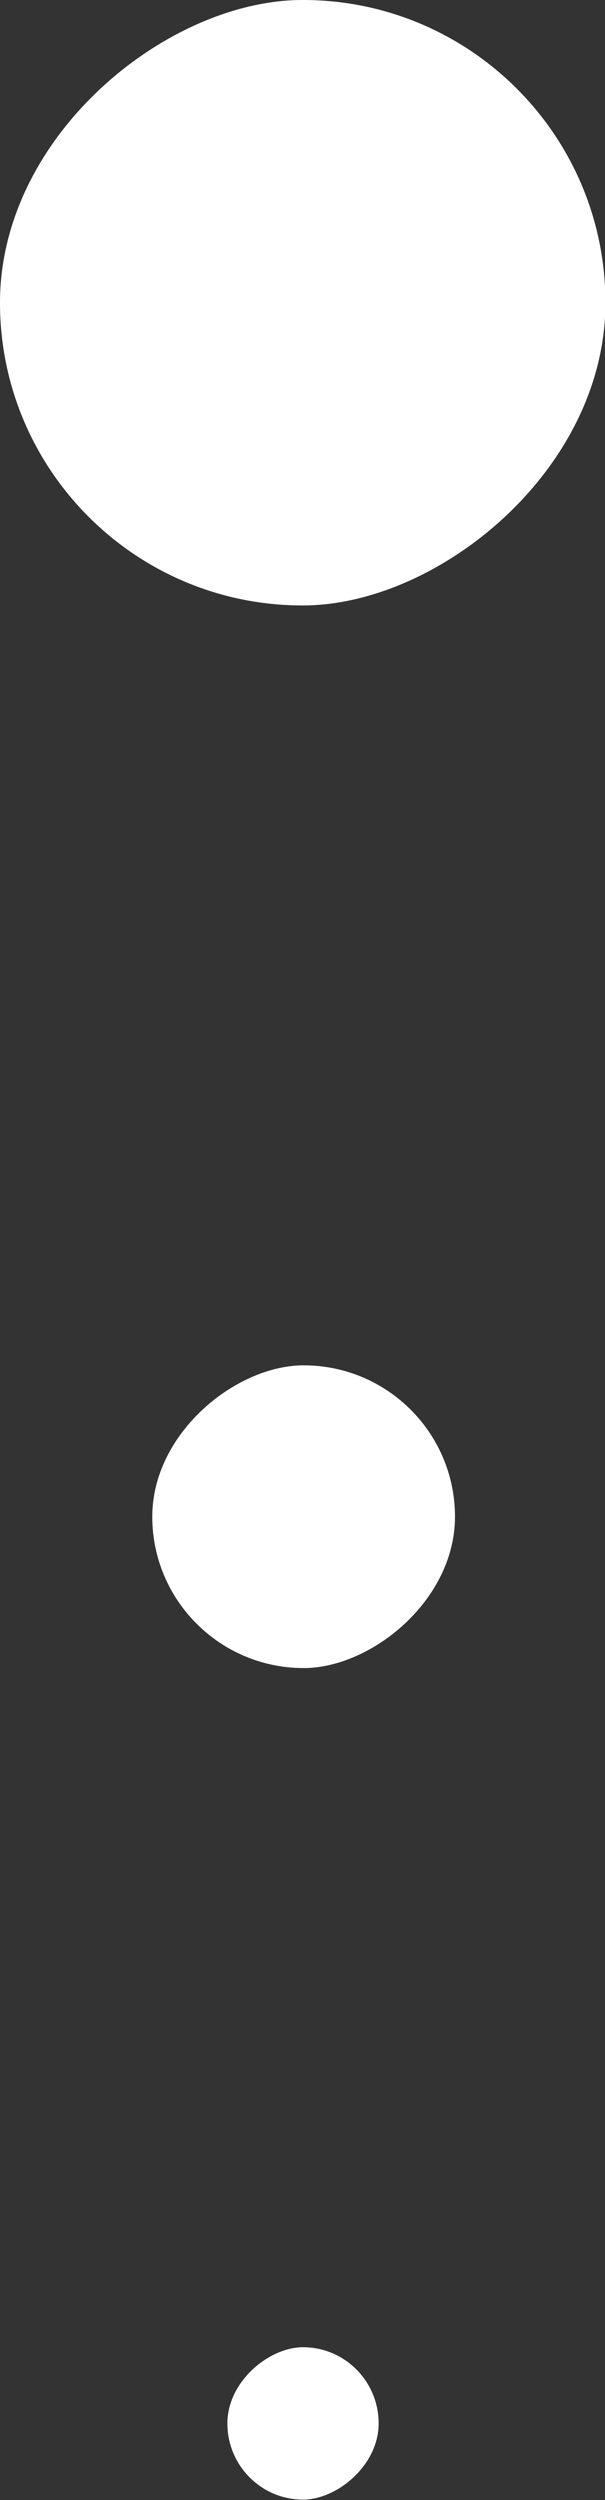 <svg id="Capa_1" data-name="Capa 1" xmlns="http://www.w3.org/2000/svg" viewBox="0 0 29.4 121.4"><rect x="0" y="0" width="29.4" height="121.4" fill="#333333" stroke="none"/><rect x="69.2" y="27.5" width="29.4" height="29.42" rx="14.7" transform="translate(-27.5 98.6) rotate(-90)" style="fill:#fff"/><rect x="76.5" y="93.7" width="14.7" height="14.71" rx="7.4" transform="translate(-86.3 157.5) rotate(-90)" style="fill:#fff"/><rect x="80.2" y="141.5" width="7.4" height="7.35" rx="3.7" transform="matrix(0, -1, 1, 0, -130.45, 201.58)" style="fill:#fff"/></svg>